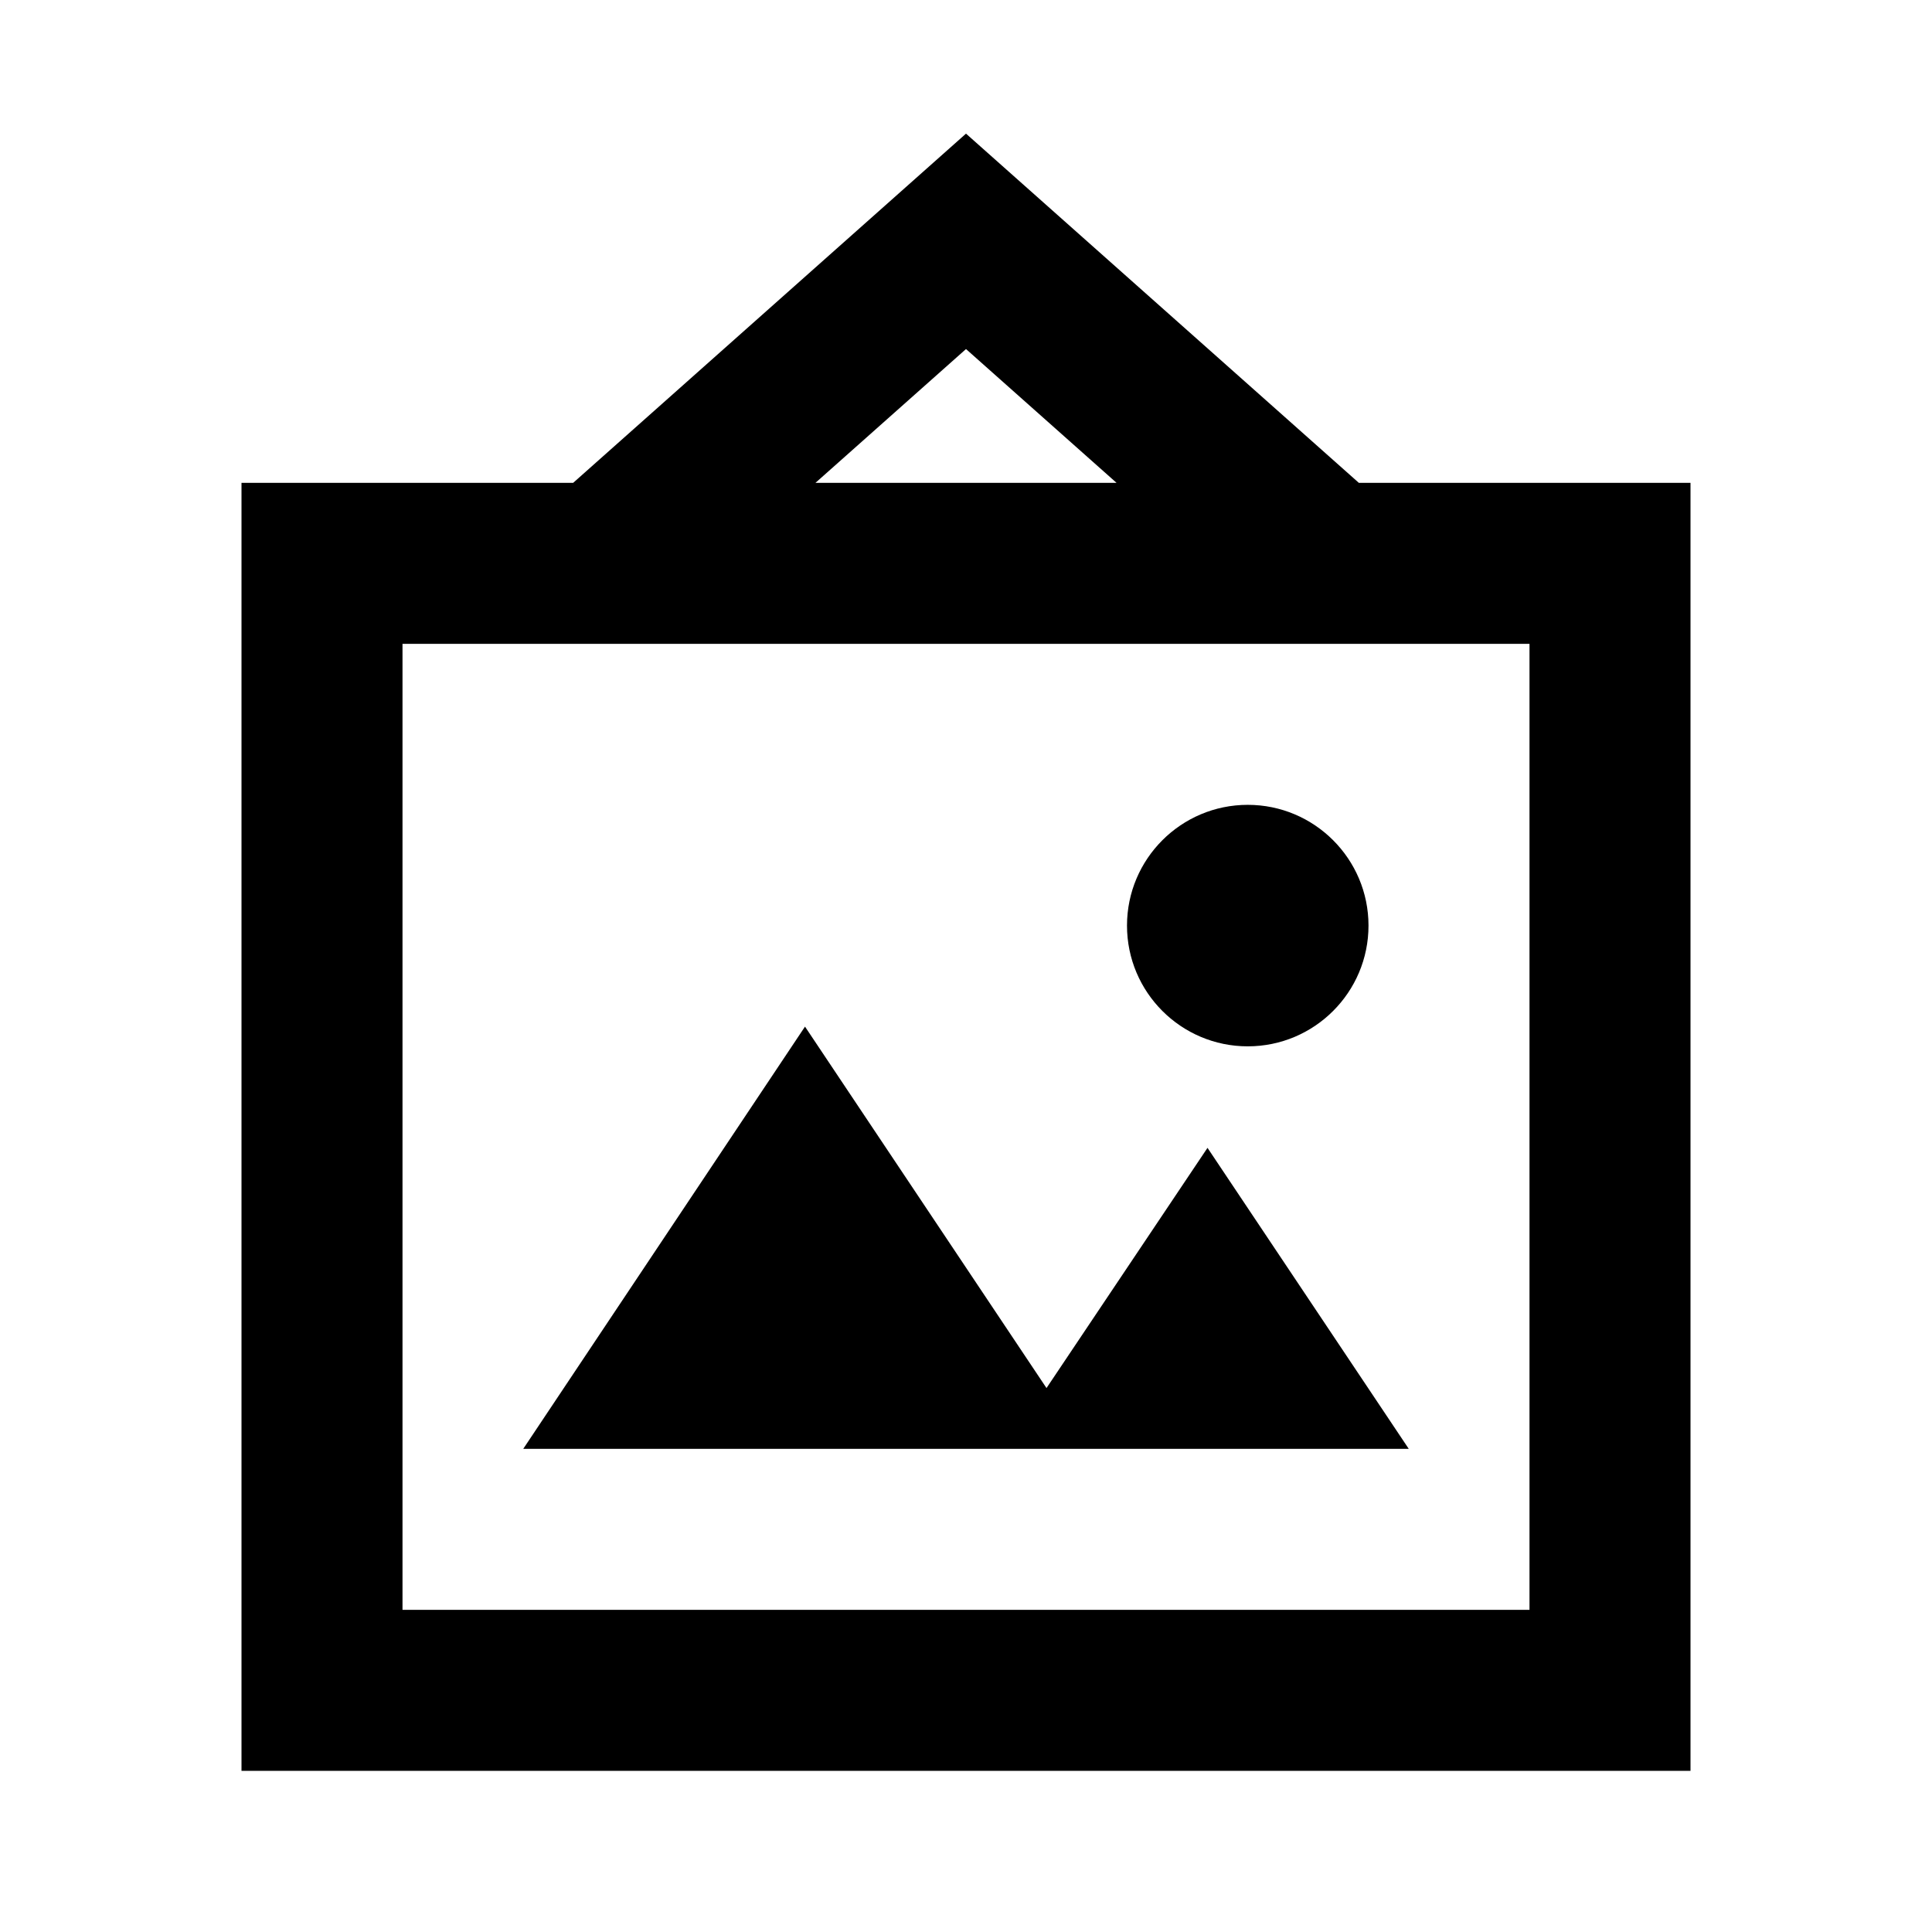 <svg viewBox="0 0 24 24" focusable="false" width="24" height="24" aria-hidden="true" class="svg-icon" xmlns="http://www.w3.org/2000/svg"><path d="M15.5 12.998c.828 0 1.5-.672 1.5-1.5s-.672-1.5-1.5-1.5-1.5.672-1.5 1.5.672 1.5 1.5 1.5zm-.5 1.261 2.5 3.739h-11l3.5-5.245 3 4.49 2-2.984z"></path><path d="m12 1.66-4.88 4.338H3V21.998h18v-16h-4.12L12 1.66zm7 6.338H5V19.998h14v-12zm-5.13-2L12 4.336l-1.87 1.662h3.74z" fill-rule="evenodd" clip-rule="evenodd"></path></svg>